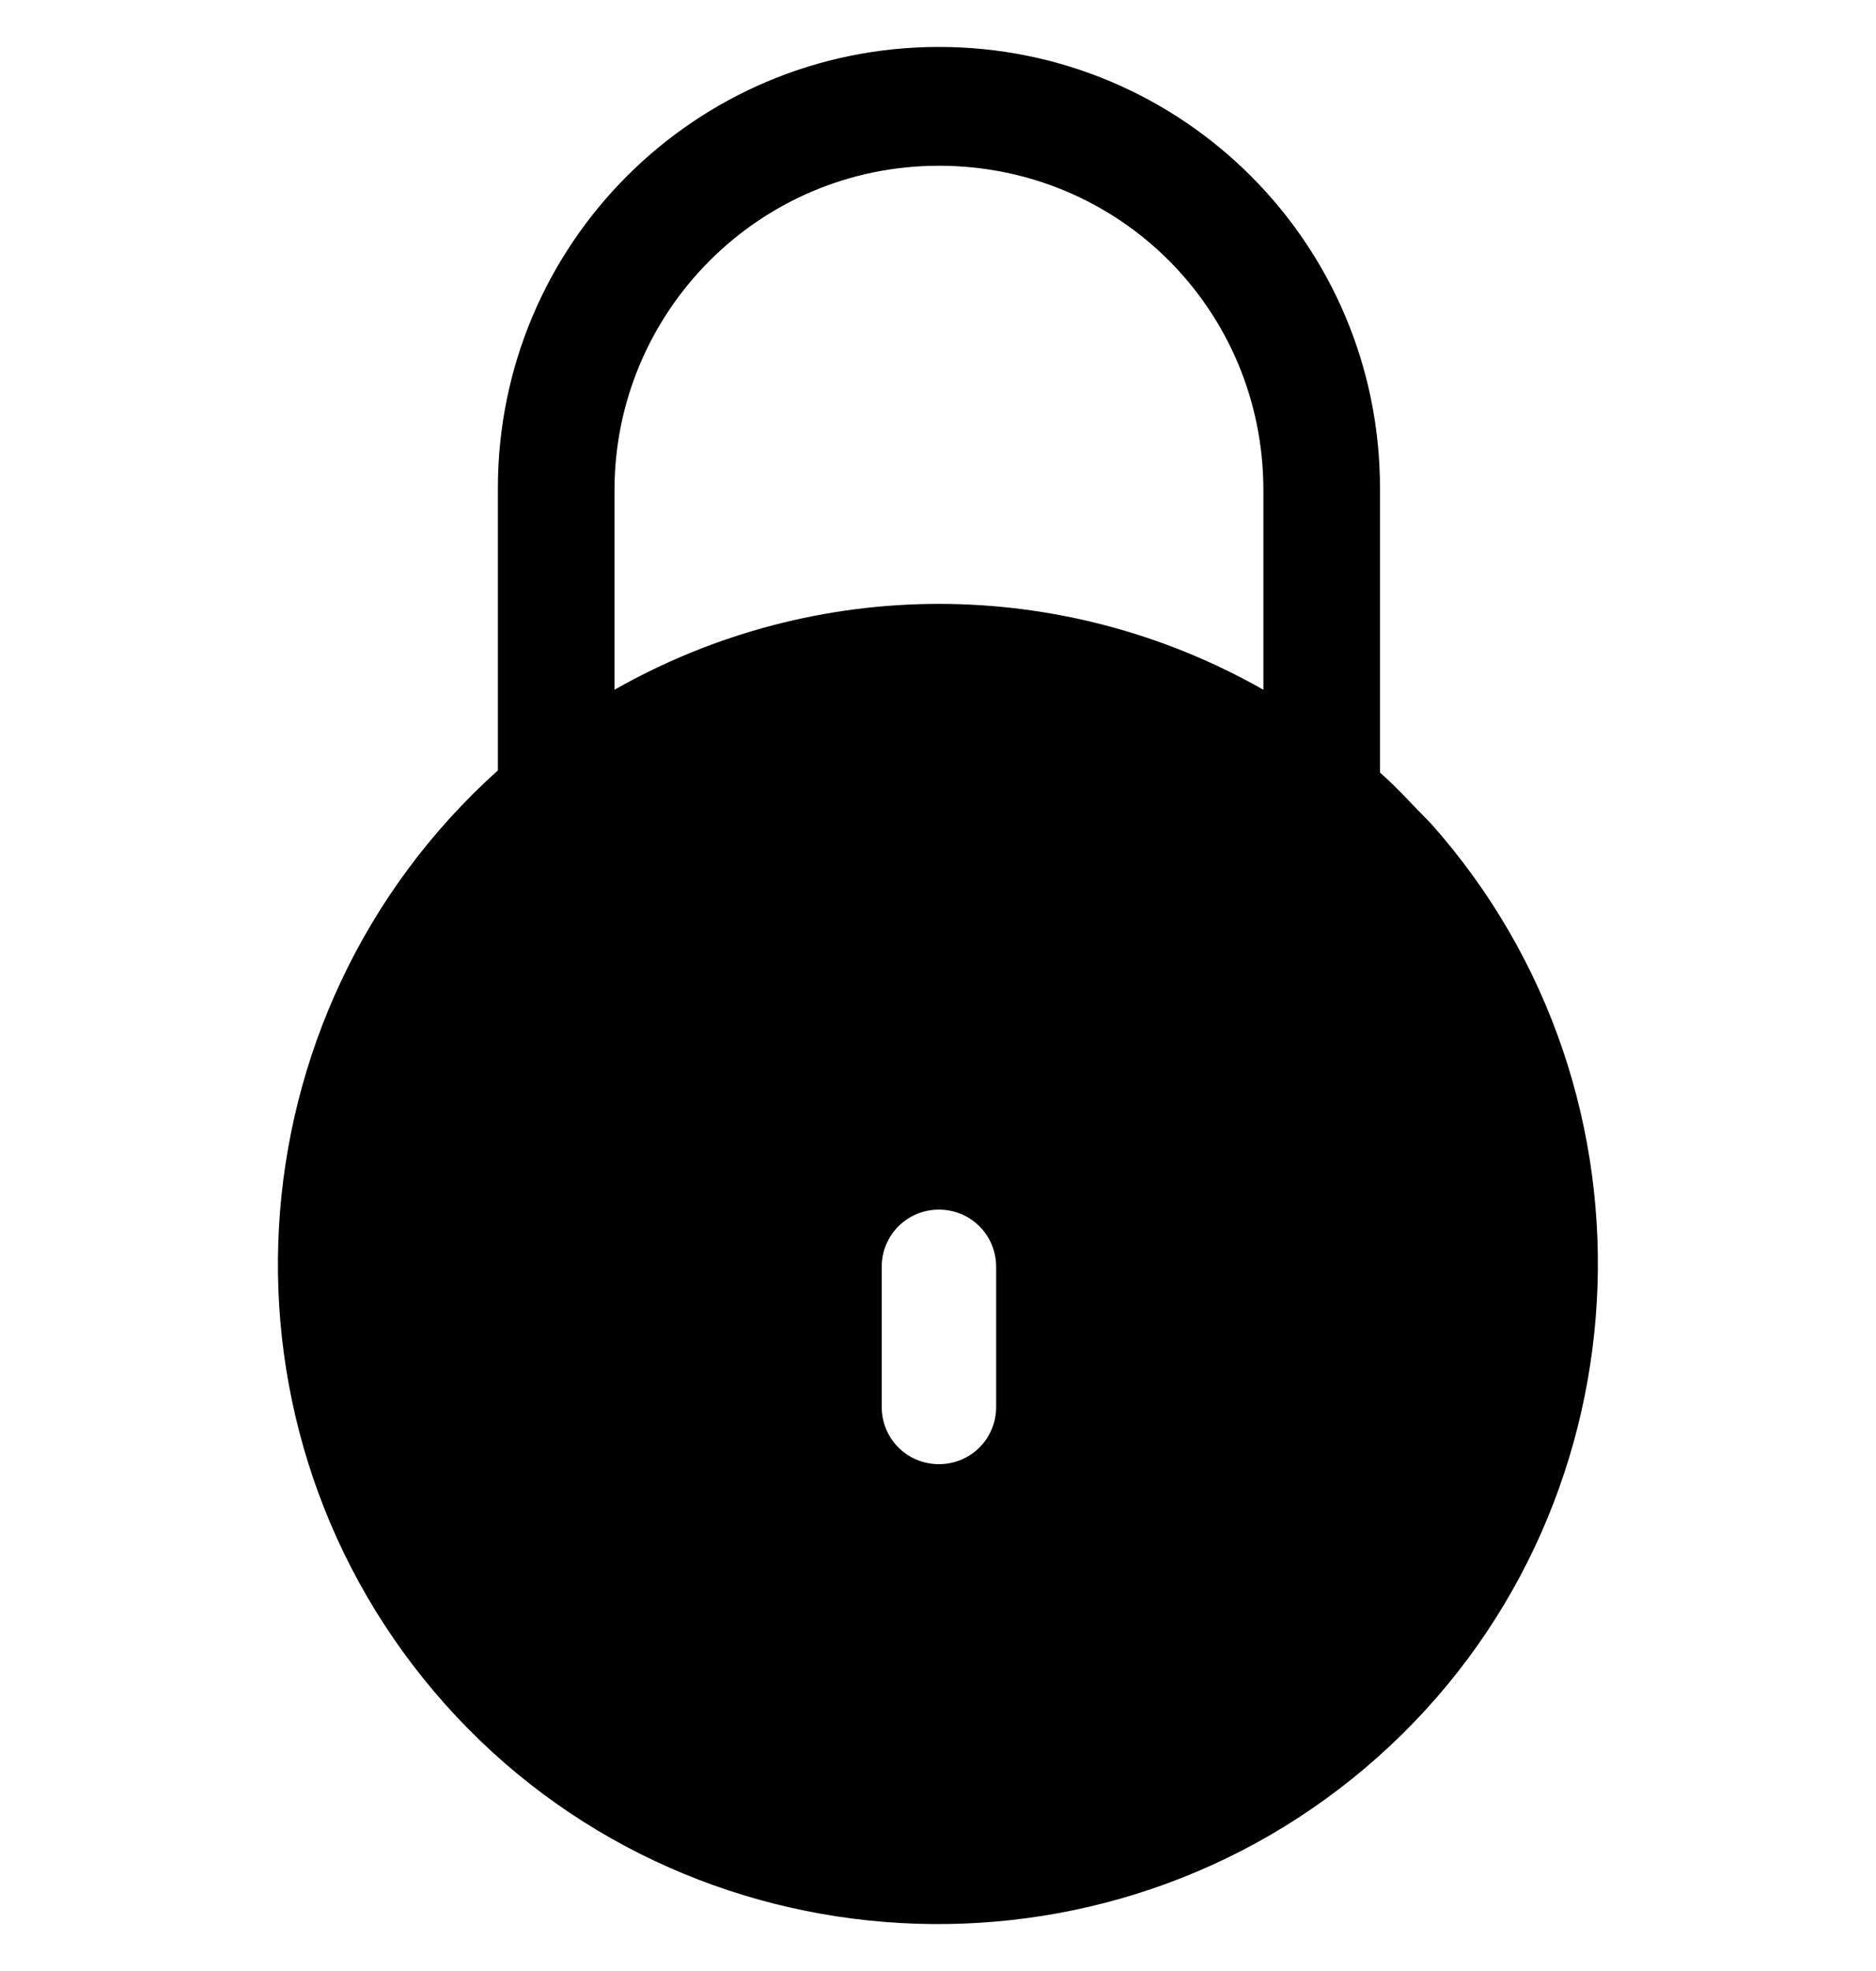 <svg width="20" id="password" height="21" viewBox="0 0 16 21" fill="currentColor" xmlns="http://www.w3.org/2000/svg">
<path d="M13.255 8.774C13.074 8.593 12.893 8.389 12.712 8.231V5.202C12.712 2.602 10.61 0.5 8.01 0.5C5.41 0.5 3.308 2.602 3.308 5.202V8.141C3.308 8.163 3.308 8.186 3.308 8.208C0.415 10.808 0.166 15.261 2.743 18.155C5.32 21.048 9.796 21.297 12.689 18.72C15.583 16.143 15.832 11.667 13.255 8.774ZM8.62 14.99C8.62 15.329 8.349 15.6 8.01 15.6C7.671 15.6 7.4 15.329 7.4 14.99V13.498C7.4 13.159 7.671 12.888 8.01 12.888C8.349 12.888 8.62 13.159 8.62 13.498V14.99ZM11.469 7.349C9.321 6.129 6.699 6.129 4.551 7.349V5.224C4.551 3.326 6.089 1.766 8.01 1.766C9.932 1.766 11.469 3.303 11.469 5.224V7.349Z" fill="currentColor"/>
</svg>
